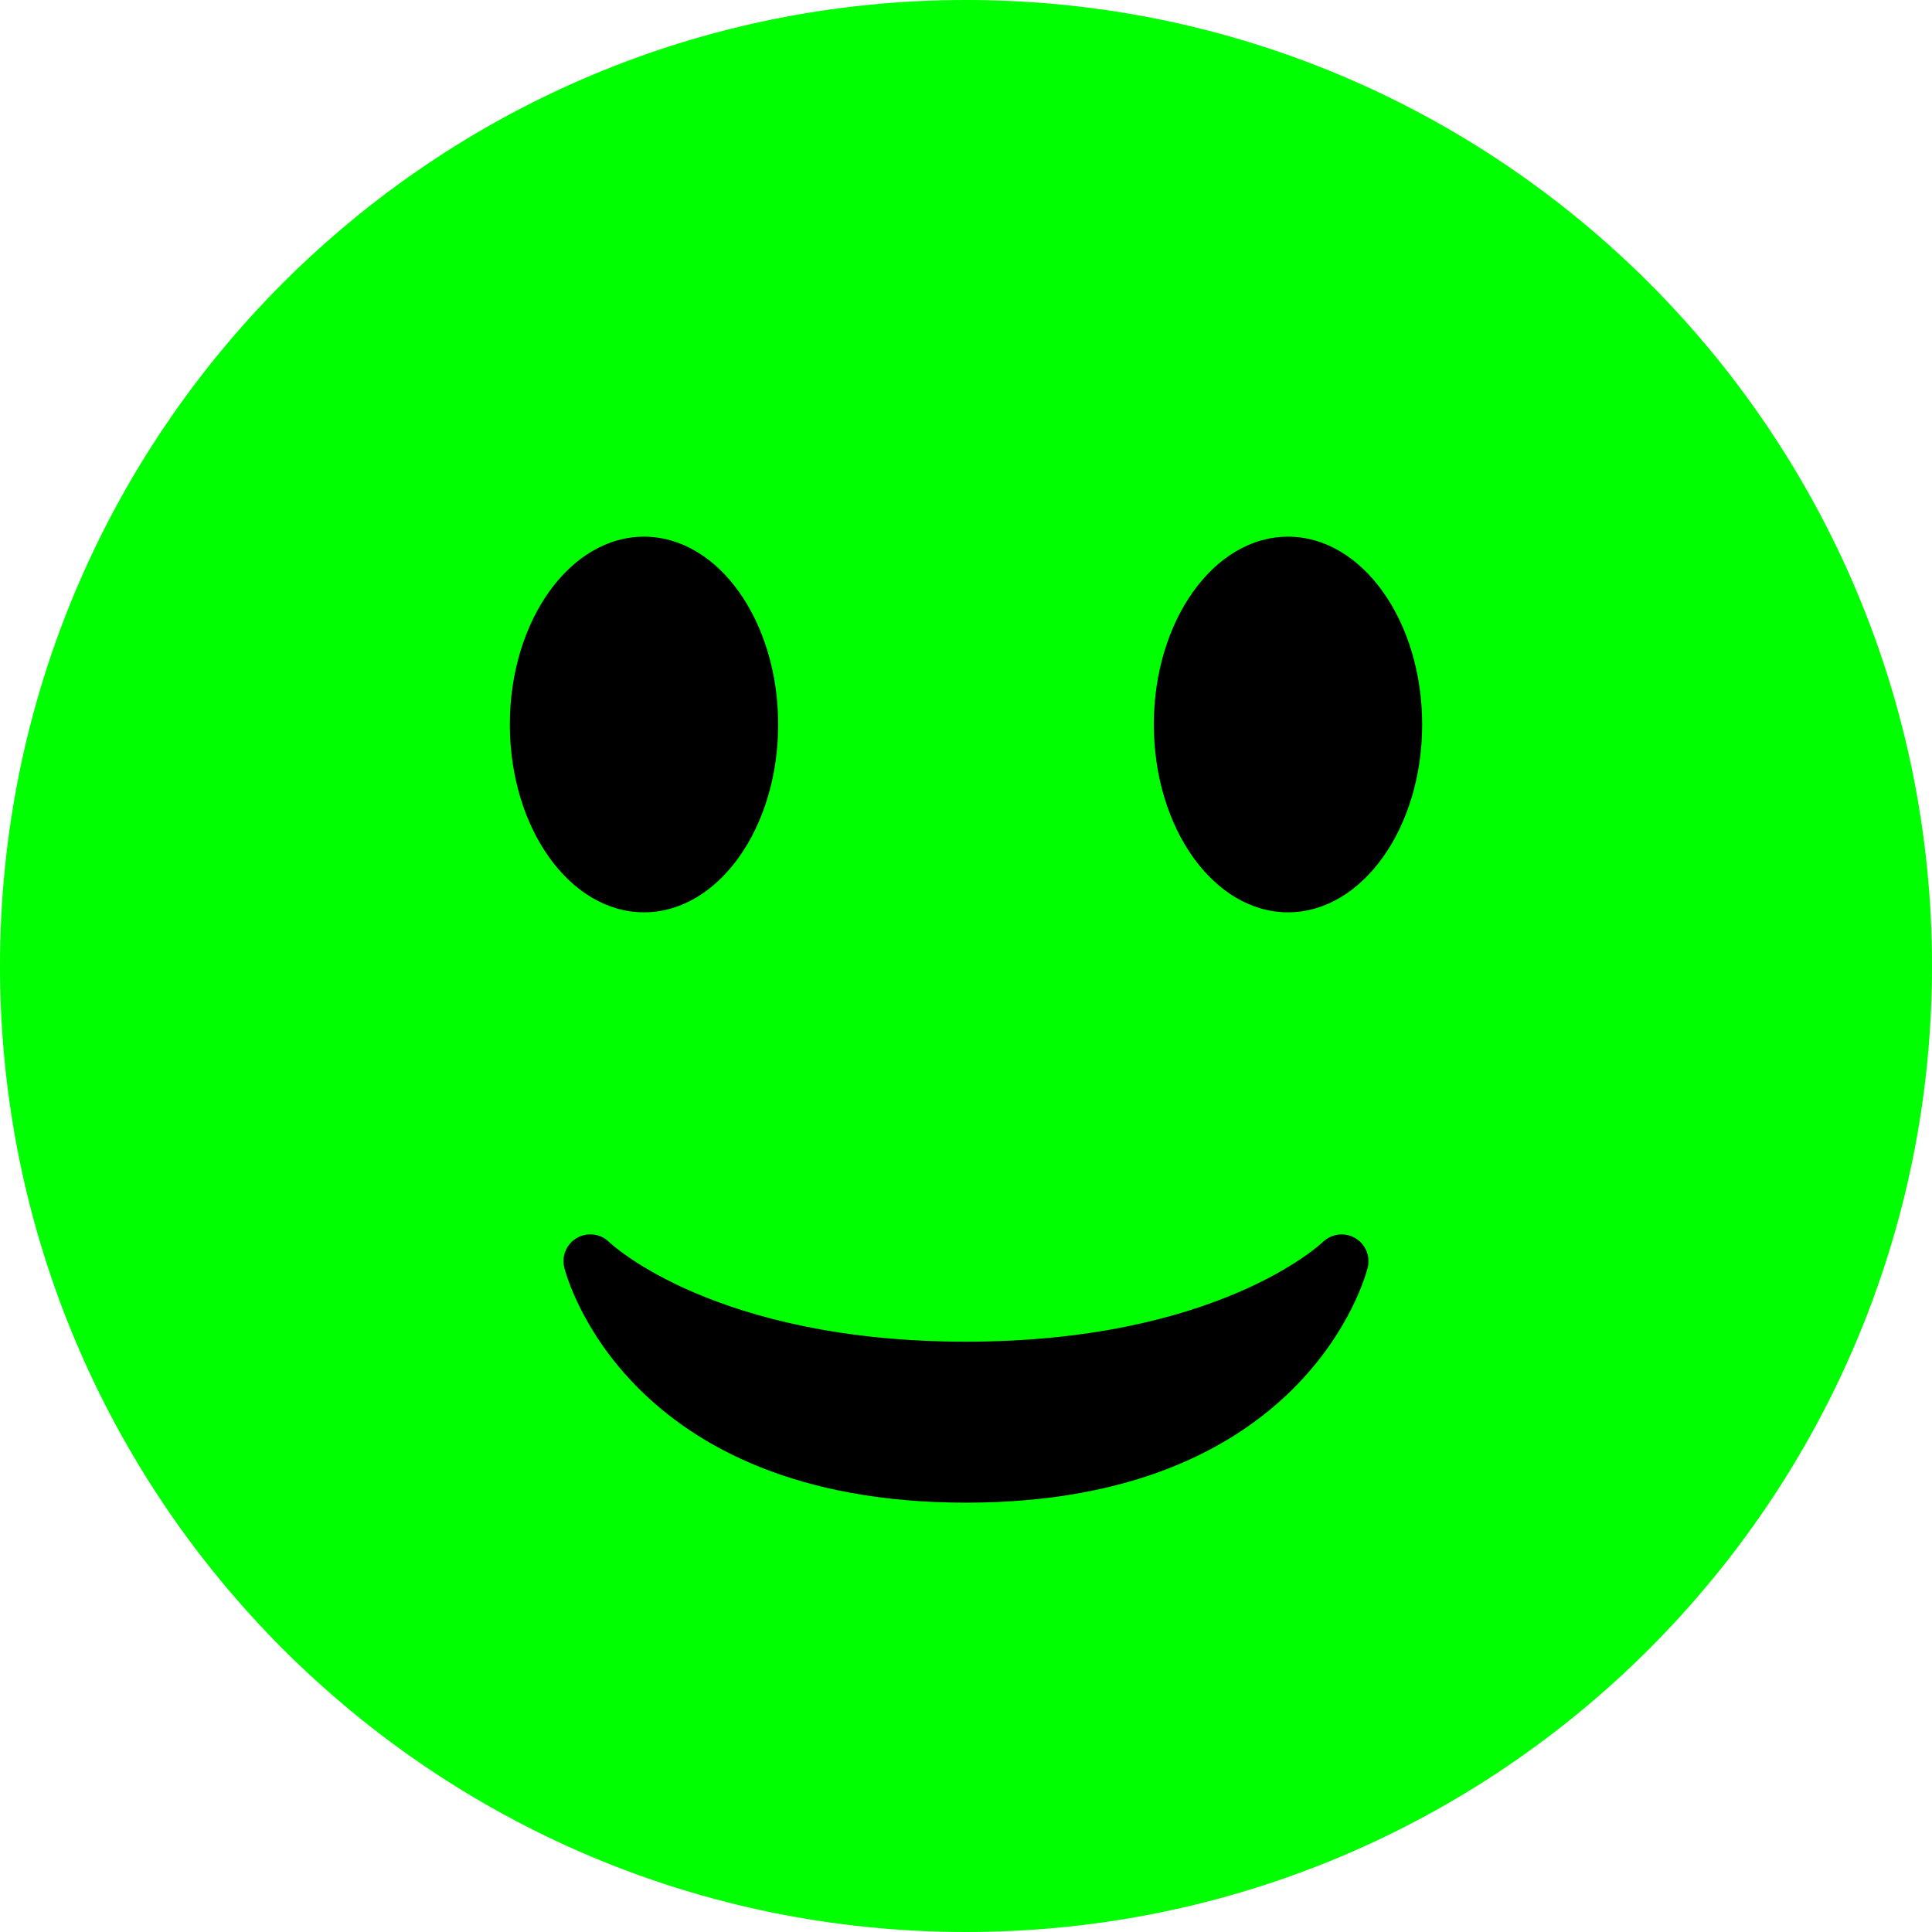 <svg width="100" height="100" viewBox="0 0 100 100" fill="none" xmlns="http://www.w3.org/2000/svg">
<path d="M50 100C77.614 100 100 77.614 100 50C100 22.386 77.614 0 50 0C22.386 0 0 22.386 0 50C0 77.614 22.386 100 50 100Z" fill="#00FF00"/>
<path d="M29.208 65.614C29.333 66.111 32.453 77.778 50 77.778C67.55 77.778 70.667 66.111 70.792 65.614C70.944 65.011 70.672 64.386 70.133 64.075C69.592 63.767 68.914 63.858 68.467 64.289C68.414 64.342 63.039 69.445 50 69.445C36.961 69.445 31.583 64.342 31.533 64.292C31.267 64.028 30.911 63.889 30.555 63.889C30.322 63.889 30.086 63.947 29.872 64.067C29.328 64.378 29.055 65.008 29.208 65.614V65.614Z" fill="black"/>
<path d="M33.333 47.222C37.169 47.222 40.278 42.869 40.278 37.5C40.278 32.131 37.169 27.778 33.333 27.778C29.498 27.778 26.389 32.131 26.389 37.5C26.389 42.869 29.498 47.222 33.333 47.222Z" fill="black"/>
<path d="M66.667 47.222C70.502 47.222 73.611 42.869 73.611 37.5C73.611 32.131 70.502 27.778 66.667 27.778C62.831 27.778 59.722 32.131 59.722 37.5C59.722 42.869 62.831 47.222 66.667 47.222Z" fill="black"/>
</svg>
